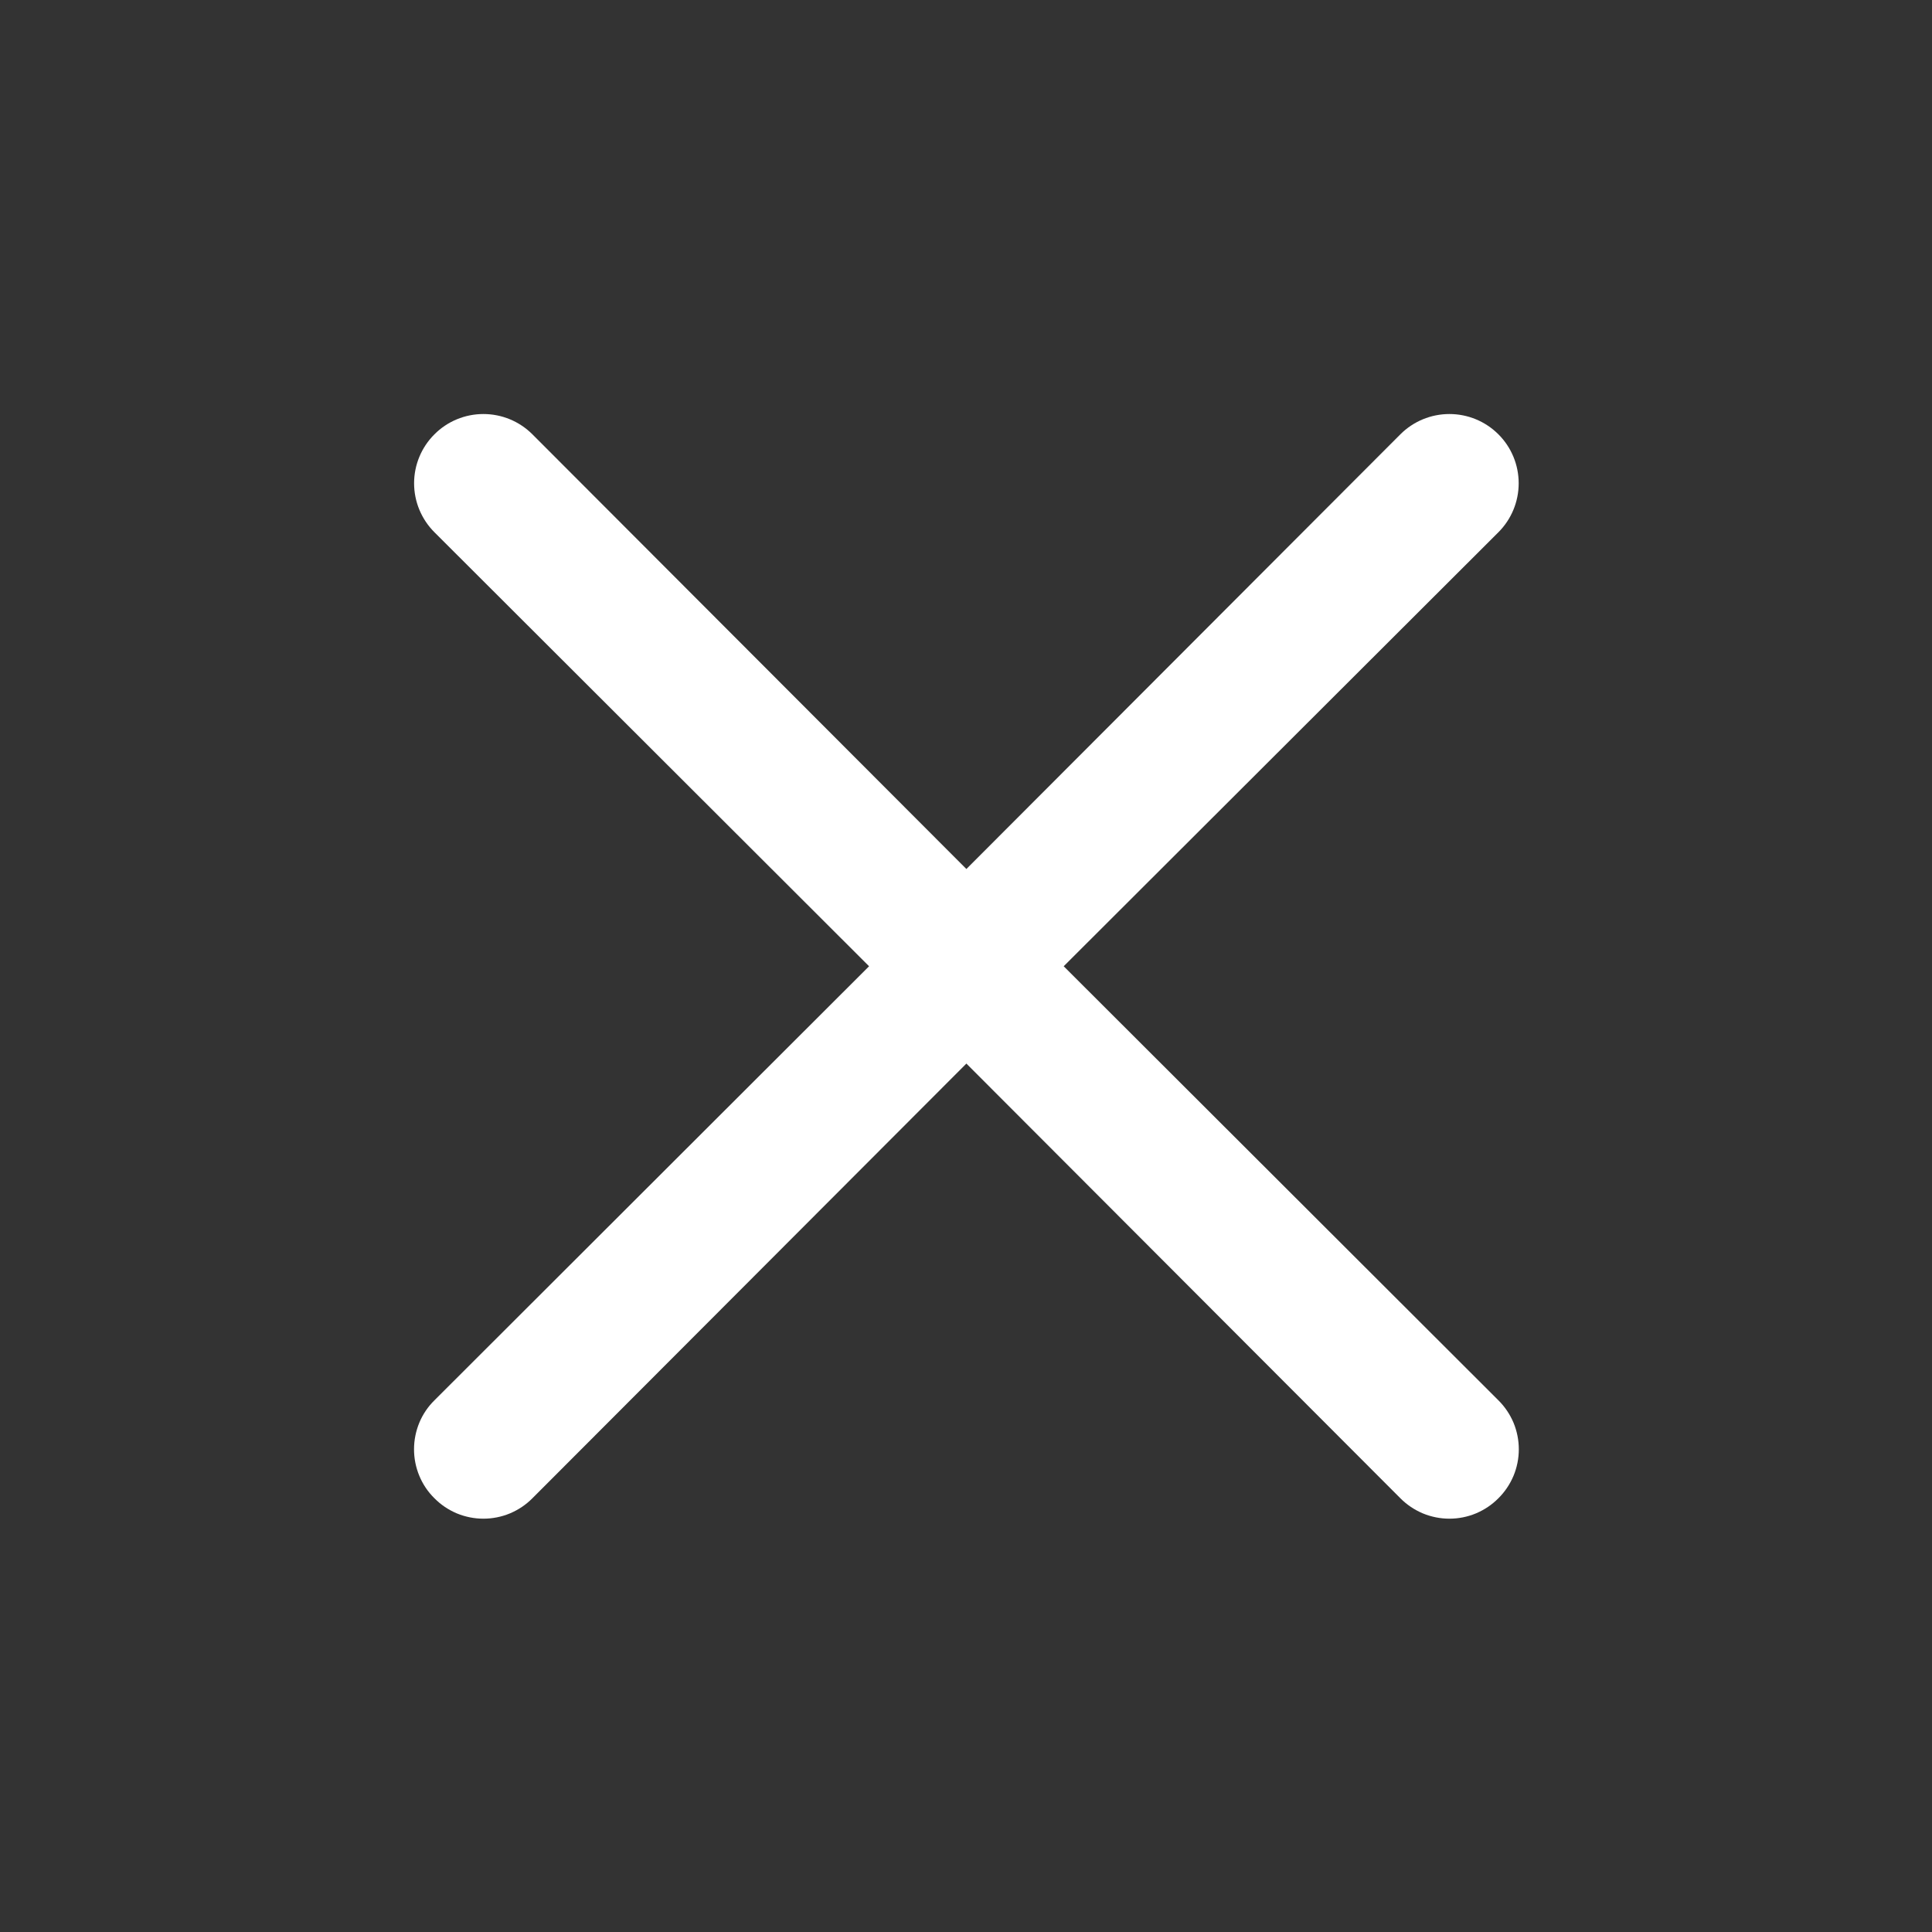 <svg width="30" height="30" viewBox="0 0 30 30" fill="none" xmlns="http://www.w3.org/2000/svg">
<rect x="0" y="0" width="30" height="30" fill="#333333" stroke="none"/>
<path d="M16.517 15.004L23.267 8.265C23.469 8.063 23.582 7.79 23.582 7.504C23.582 7.219 23.469 6.945 23.267 6.744C23.065 6.542 22.792 6.429 22.506 6.429C22.221 6.429 21.947 6.542 21.745 6.744L15.006 13.494L8.267 6.744C8.065 6.542 7.792 6.429 7.506 6.429C7.221 6.429 6.947 6.542 6.746 6.744C6.544 6.945 6.43 7.219 6.43 7.504C6.43 7.79 6.544 8.063 6.746 8.265L13.495 15.004L6.746 21.744C6.645 21.843 6.565 21.962 6.511 22.092C6.457 22.223 6.429 22.363 6.429 22.504C6.429 22.646 6.457 22.786 6.511 22.916C6.565 23.047 6.645 23.166 6.746 23.265C6.845 23.366 6.964 23.445 7.094 23.5C7.225 23.554 7.365 23.582 7.506 23.582C7.648 23.582 7.788 23.554 7.918 23.5C8.049 23.445 8.167 23.366 8.267 23.265L15.006 16.515L21.745 23.265C21.845 23.366 21.964 23.445 22.094 23.5C22.225 23.554 22.365 23.582 22.506 23.582C22.648 23.582 22.788 23.554 22.918 23.5C23.049 23.445 23.167 23.366 23.267 23.265C23.367 23.166 23.447 23.047 23.502 22.916C23.556 22.786 23.584 22.646 23.584 22.504C23.584 22.363 23.556 22.223 23.502 22.092C23.447 21.962 23.367 21.843 23.267 21.744L16.517 15.004Z" fill="white"/>
</svg>
